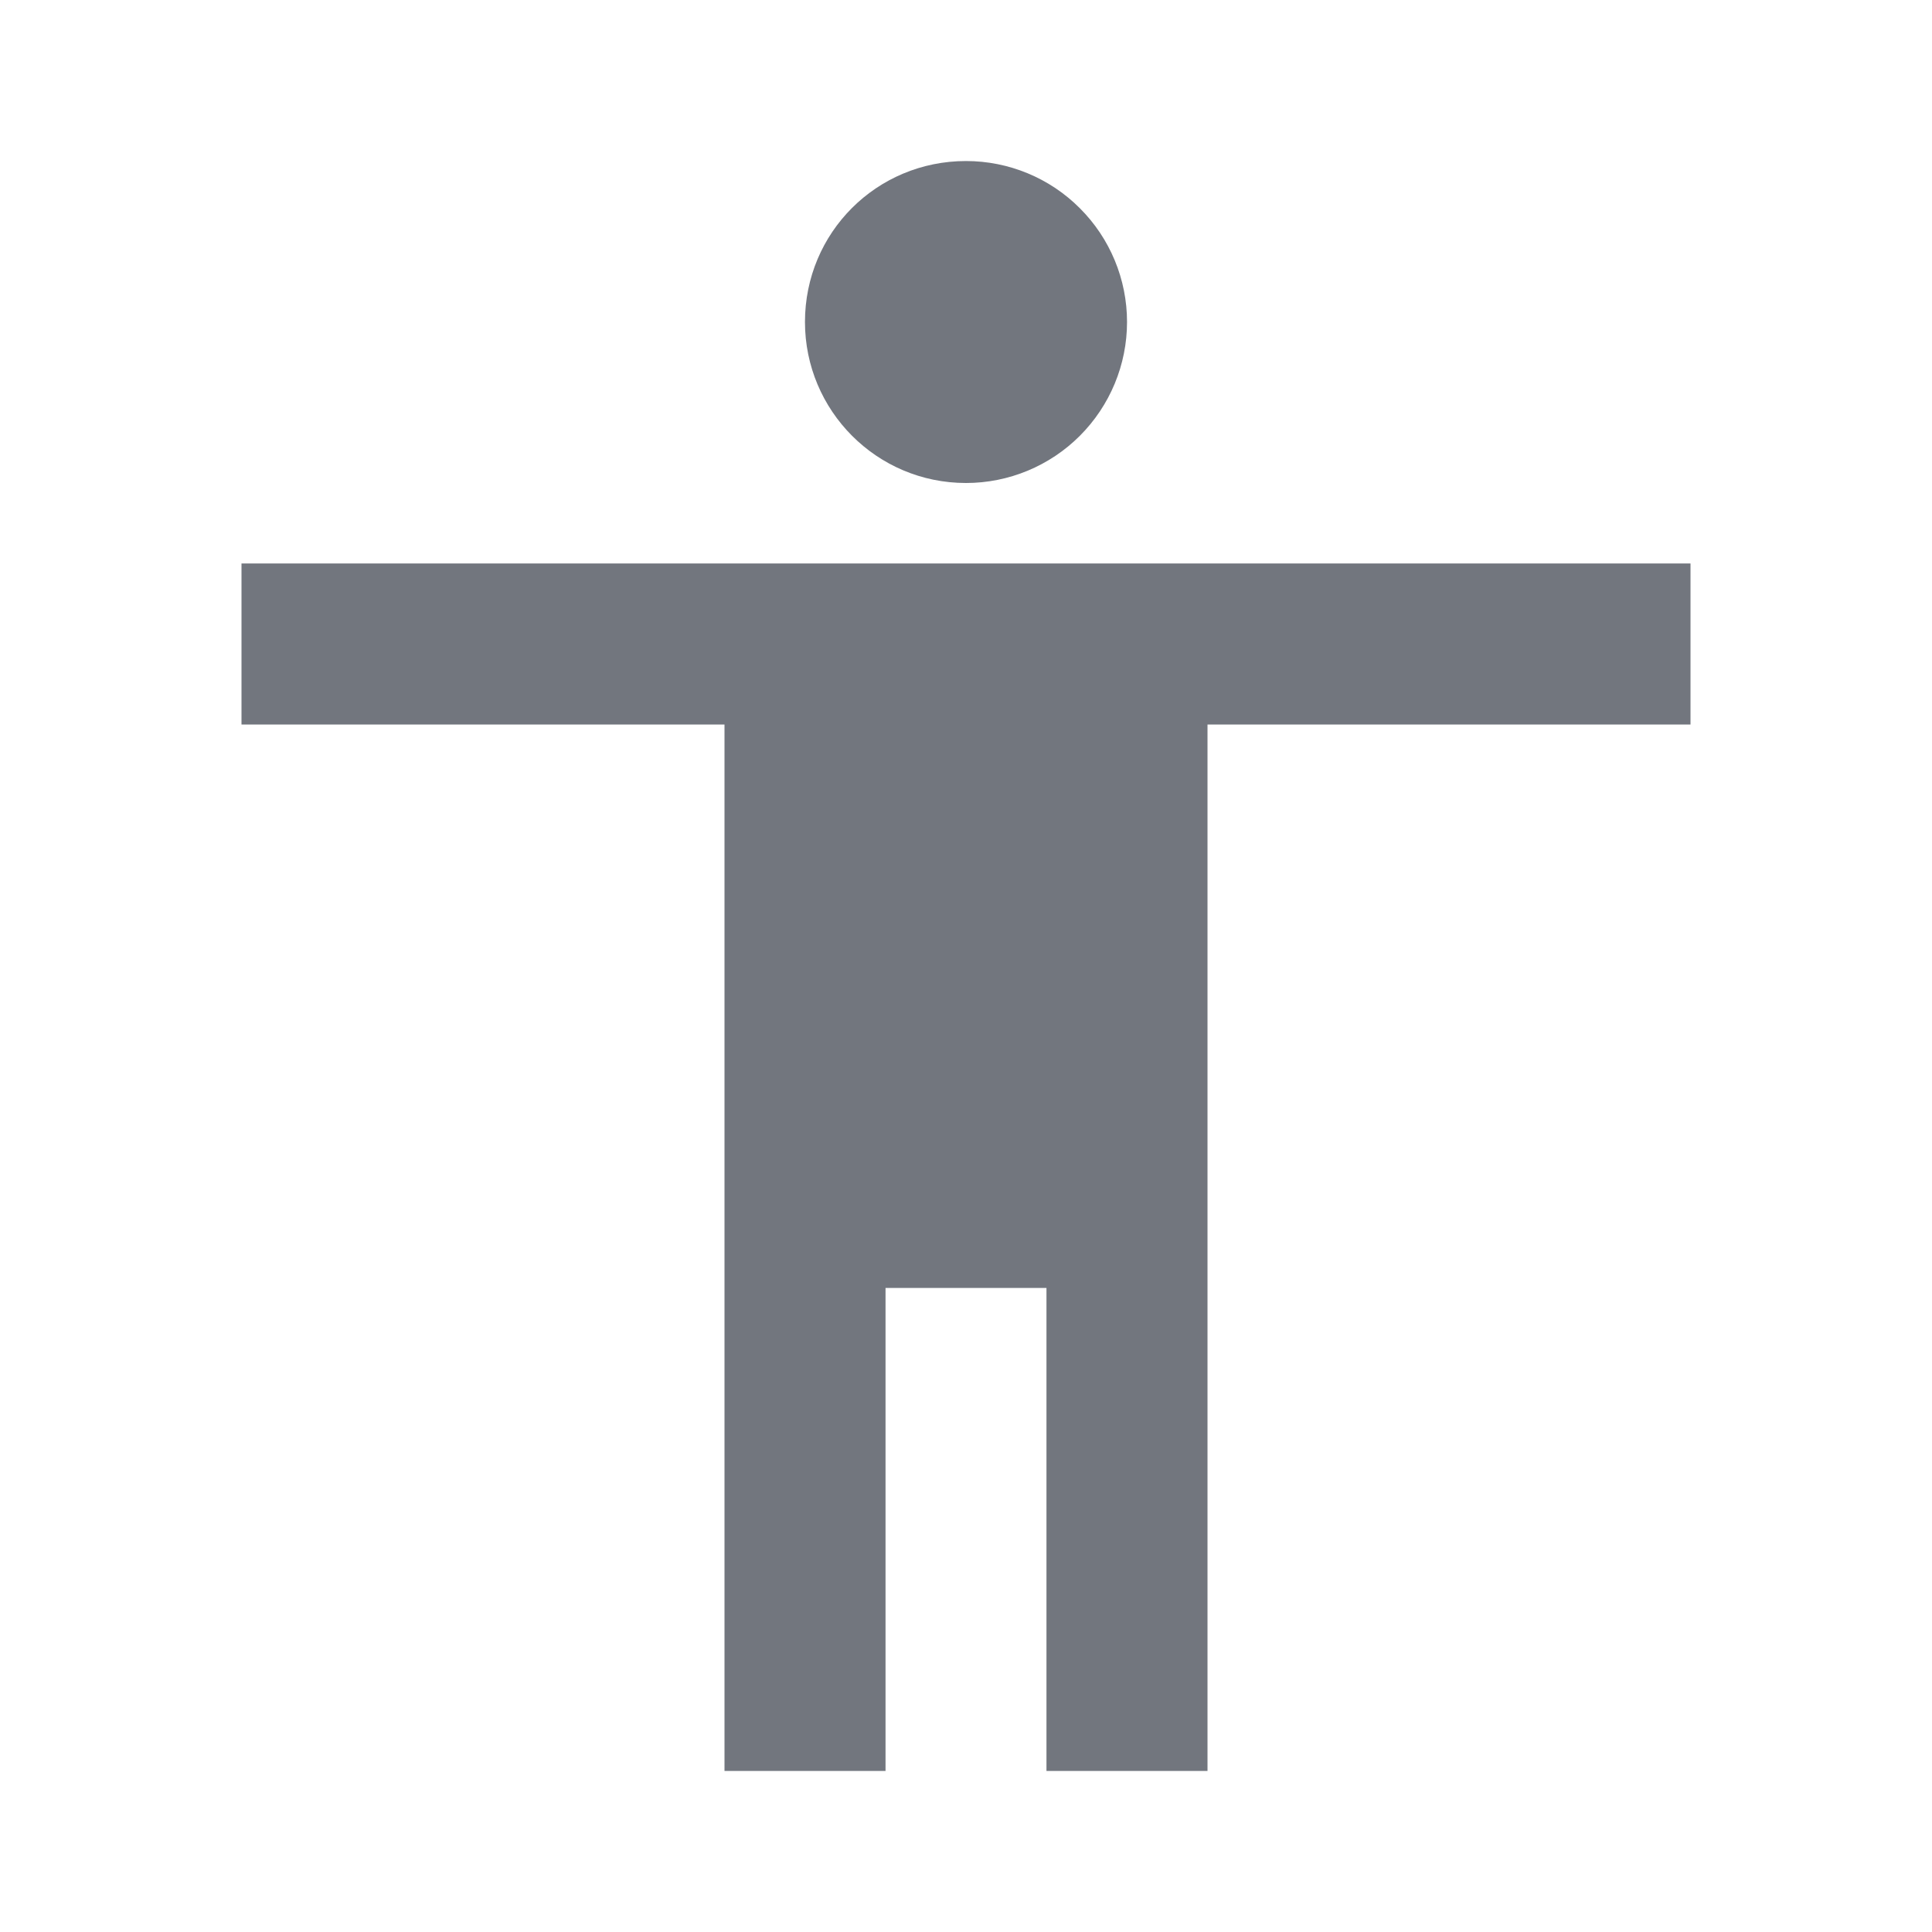 <svg width="20" height="20" viewBox="0 0 20 20" fill="none" xmlns="http://www.w3.org/2000/svg">
<path d="M17.5 7.5H12.5V18.333H10.833V13.333H9.167V18.333H7.5V7.5H2.5V5.833H17.5V7.5ZM10 1.667C10.442 1.667 10.866 1.842 11.178 2.155C11.491 2.467 11.667 2.891 11.667 3.333C11.667 3.775 11.491 4.199 11.178 4.512C10.866 4.824 10.442 5 10 5C9.075 5 8.333 4.25 8.333 3.333C8.333 2.408 9.075 1.667 10 1.667Z" fill="#72767E"/>
</svg>
